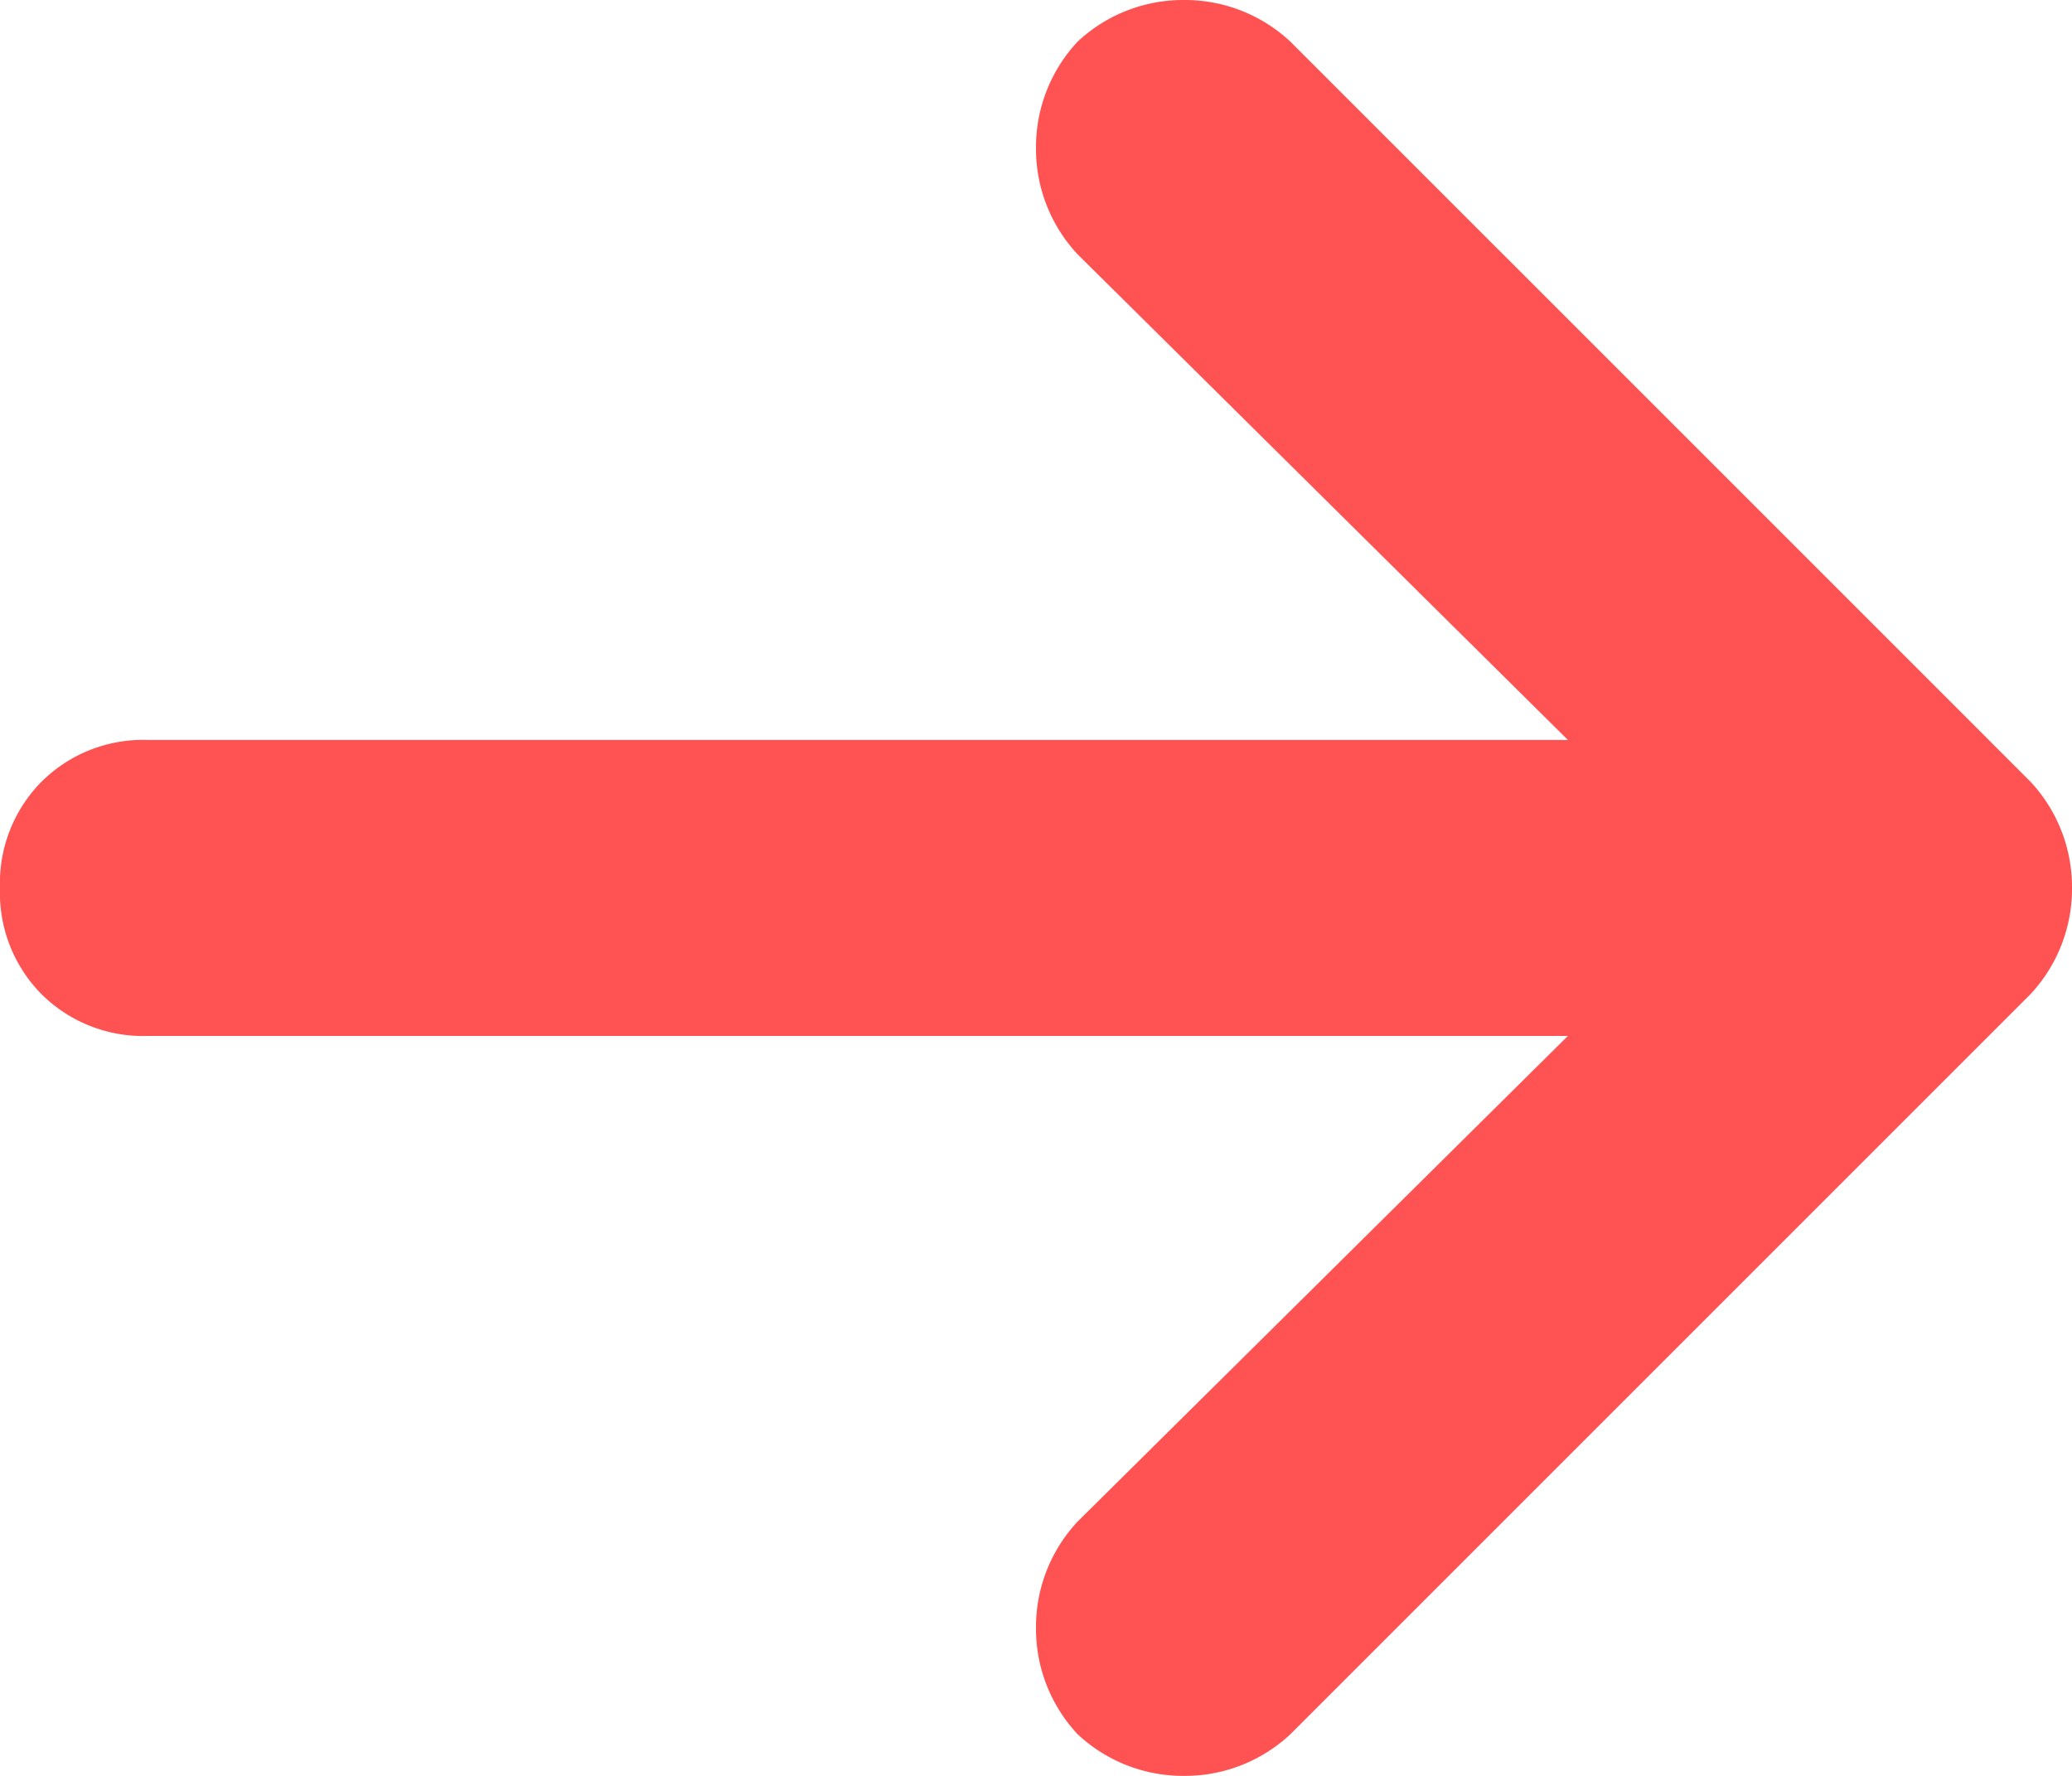 <svg xmlns="http://www.w3.org/2000/svg" width="21" height="18" viewBox="0 0 21 18">
  <path id="パス_81351" data-name="パス 81351" d="M10.078-7.922l-7.5,7.5A1.564,1.564,0,0,1,1.5,0,1.564,1.564,0,0,1,.422-.422,1.564,1.564,0,0,1,0-1.5,1.564,1.564,0,0,1,.422-2.578L5.391-7.5H-9a1.46,1.46,0,0,1-1.078-.422A1.46,1.46,0,0,1-10.5-9a1.46,1.46,0,0,1,.422-1.078A1.46,1.46,0,0,1-9-10.5H5.391L.422-15.422A1.564,1.564,0,0,1,0-16.5a1.564,1.564,0,0,1,.422-1.078A1.564,1.564,0,0,1,1.5-18a1.564,1.564,0,0,1,1.078.422l7.5,7.5A1.564,1.564,0,0,1,10.5-9,1.564,1.564,0,0,1,10.078-7.922Z" transform="translate(10.5 18)" fill="#ff5252"/>
</svg>
